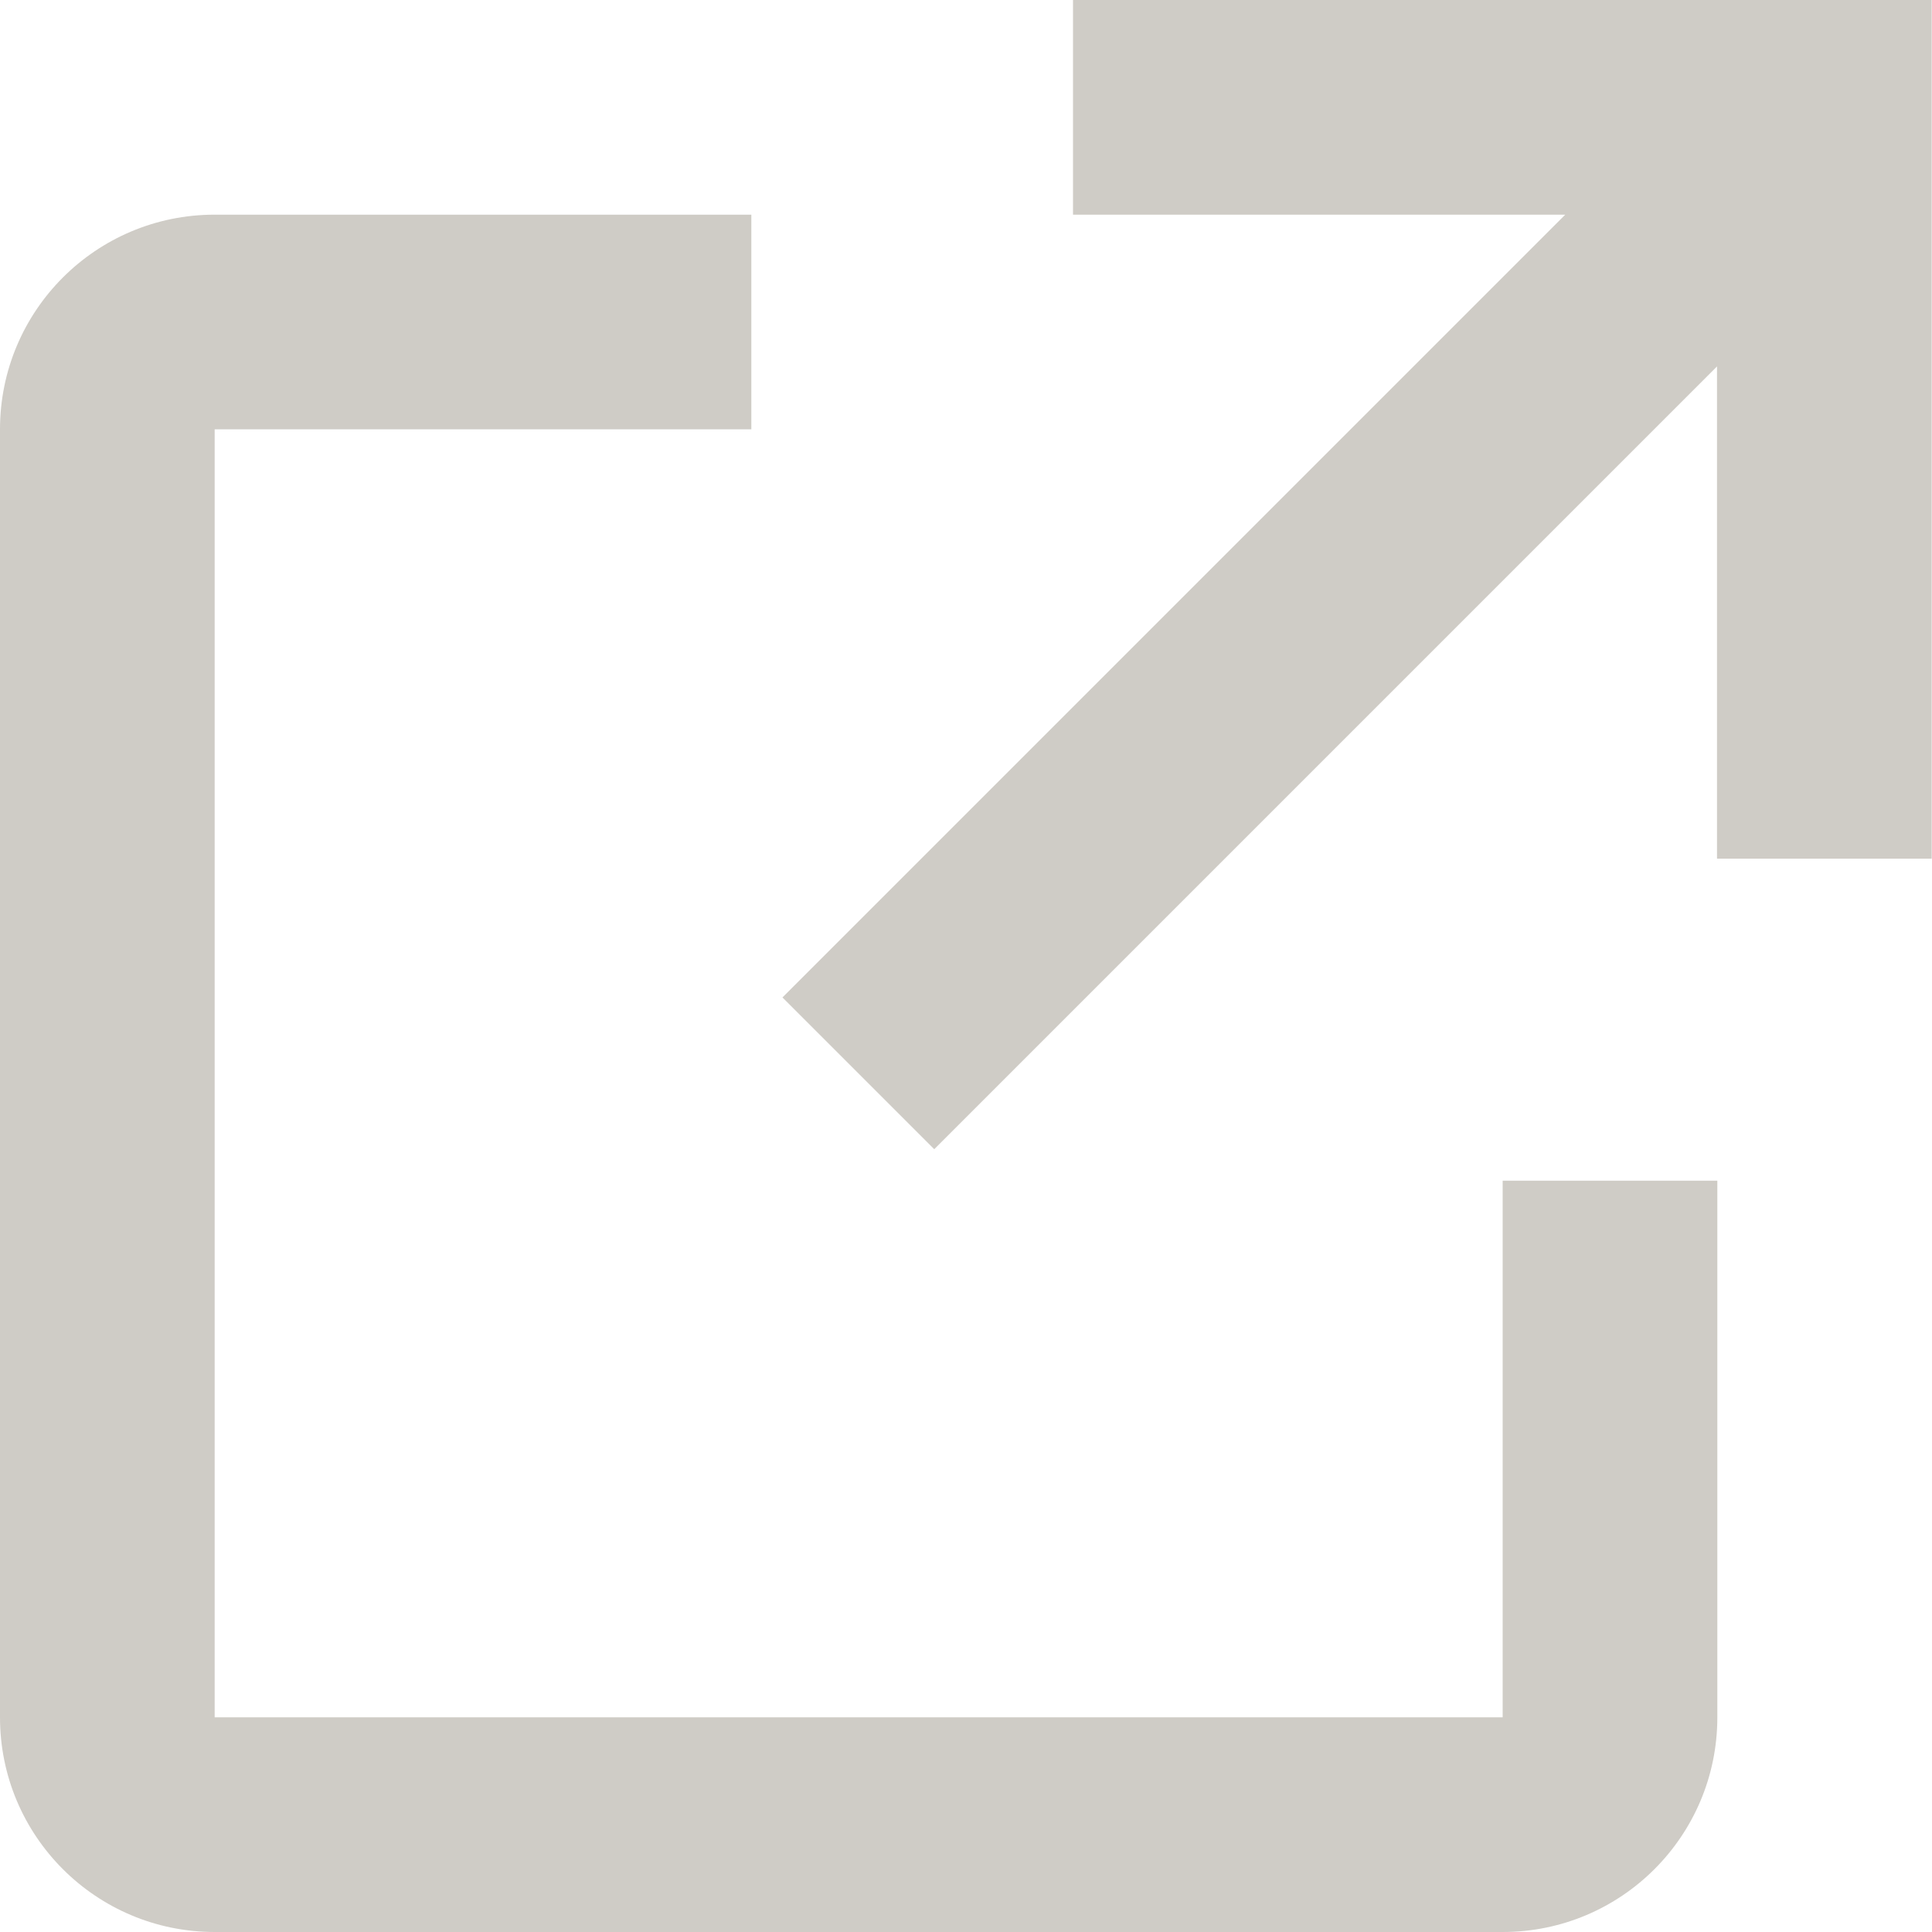 <svg width="18" height="18" viewBox="0 0 18 18" fill="none" xmlns="http://www.w3.org/2000/svg">
<path fill-rule="evenodd" clip-rule="evenodd" d="M8.704 10.707L15.997 3.414V8H17.997V0H9.997V2H14.583L7.29 9.293L8.704 10.707ZM16 16V11H14V16H2V4H7V2H2C0.895 2 0 2.895 0 4V16C0 17.105 0.895 18 2 18H14C15.105 18 16 17.105 16 16Z" fill="#CFCCC6"/>
</svg>
